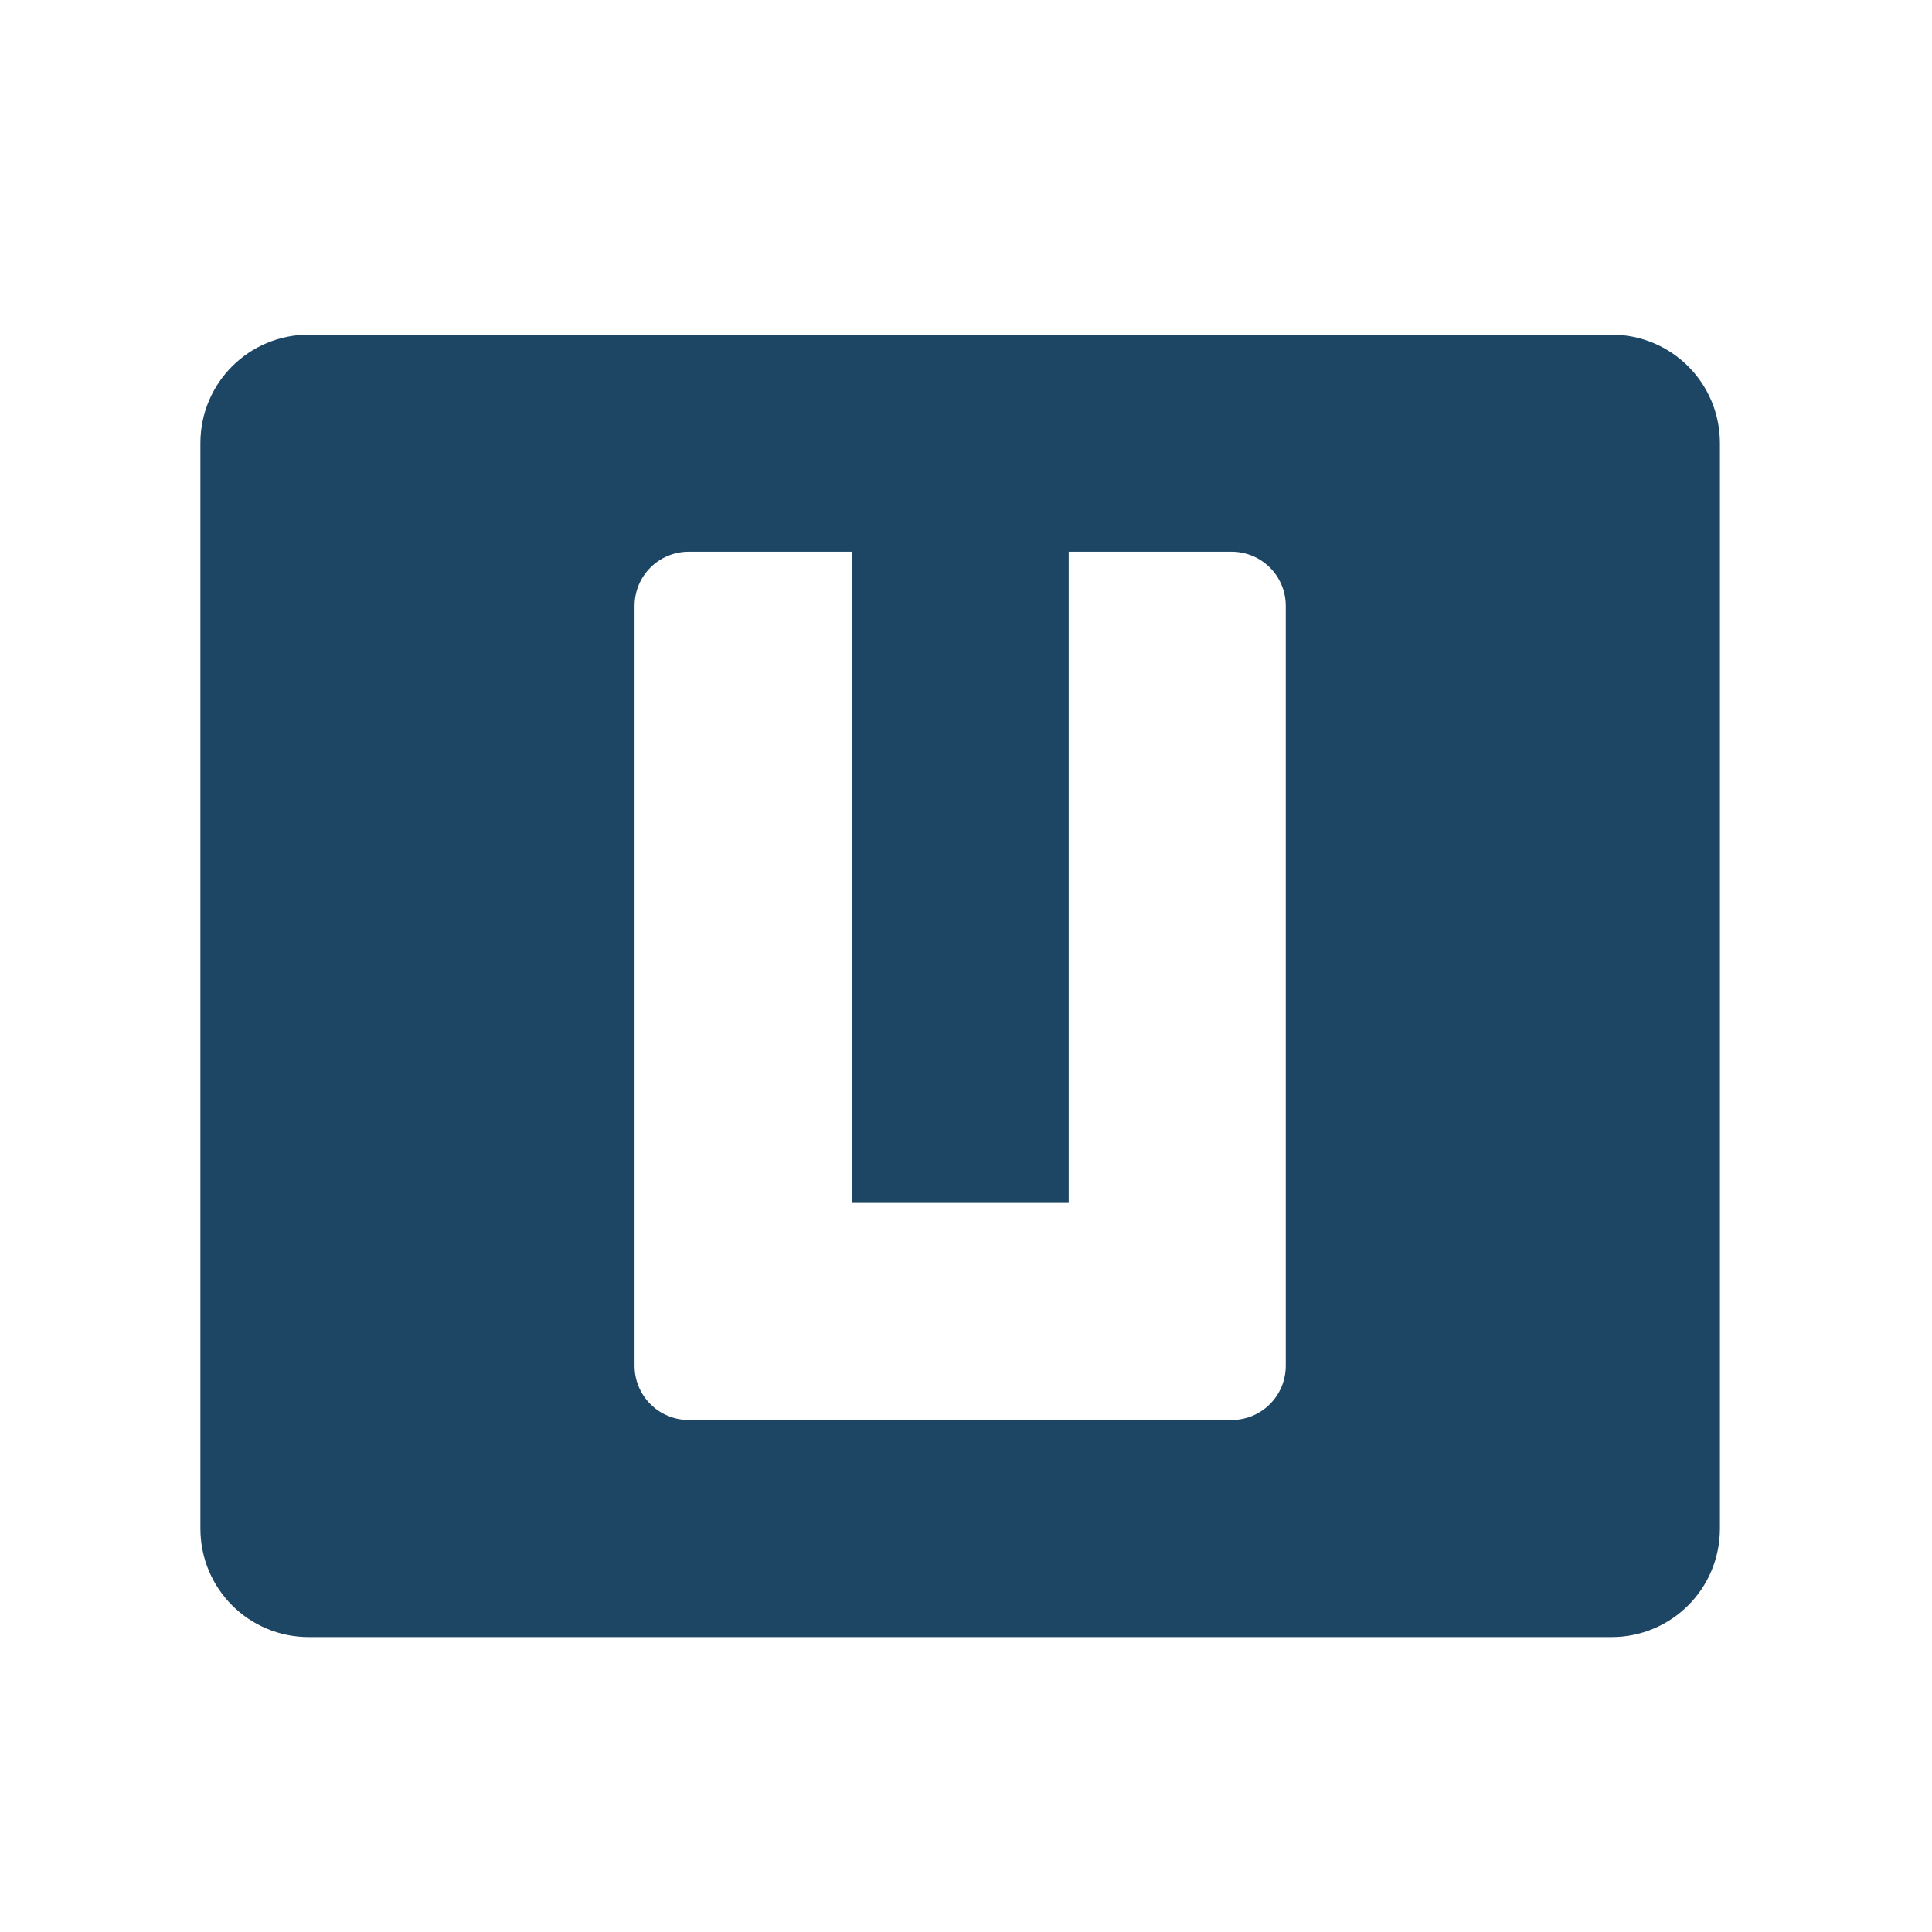 <?xml version="1.0" encoding="UTF-8" standalone="no"?>
<!-- Created with Inkscape (http://www.inkscape.org/) -->

<svg
   xmlns:dc="http://purl.org/dc/elements/1.1/"
   xmlns:cc="http://creativecommons.org/ns#"
   xmlns:rdf="http://www.w3.org/1999/02/22-rdf-syntax-ns#"
   xmlns:svg="http://www.w3.org/2000/svg"
   xmlns="http://www.w3.org/2000/svg"
   xmlns:sodipodi="http://sodipodi.sourceforge.net/DTD/sodipodi-0.dtd"
   xmlns:inkscape="http://www.inkscape.org/namespaces/inkscape"
   width="128"
   height="128"
   id="svg3027"
   version="1.1"
   inkscape:version="0.48.5 r10040"
   sodipodi:docname="network-cellular-gprs.svg">
  <defs
     id="defs3029" />
  <sodipodi:namedview
     id="base"
     pagecolor="#ffffff"
     bordercolor="#666666"
     borderopacity="1.0"
     inkscape:pageopacity="0.0"
     inkscape:pageshadow="2"
     inkscape:zoom="3.9140624"
     inkscape:cx="90.895307"
     inkscape:cy="69.802609"
     inkscape:document-units="px"
     inkscape:current-layer="svg3027"
     showgrid="false"
     inkscape:window-width="1013"
     inkscape:window-height="847"
     inkscape:window-x="573"
     inkscape:window-y="23"
     inkscape:window-maximized="0" />
  <g
     inkscape:label="Livello 1"
     inkscape:groupmode="layer"
     id="layer1"
     transform="translate(0,-924.362)" />
  <path
     style="fill:#1D4564"
     inkscape:connector-curvature="0"
     d="m 20.468,22.171 c -3.984,0 -7.191,3.207 -7.191,7.191 v 71.909 c 0,3.984 3.207,7.191 7.191,7.191 h 86.29 c 3.984,0 7.191,-3.207 7.191,-7.191 V 29.362 c 0,-3.984 -3.207,-7.191 -7.191,-7.191 H 20.468 z M 45.636,36.553 H 56.423 V 79.698 H 70.804 V 36.553 h 10.786 c 1.992,0 3.595,1.604 3.595,3.595 v 50.336 c 0,1.992 -1.604,3.595 -3.595,3.595 h -35.954 c -1.992,0 -3.595,-1.604 -3.595,-3.595 V 40.148 c 0,-1.992 1.604,-3.595 3.595,-3.595 z"
     id="path4-2" />
</svg>
